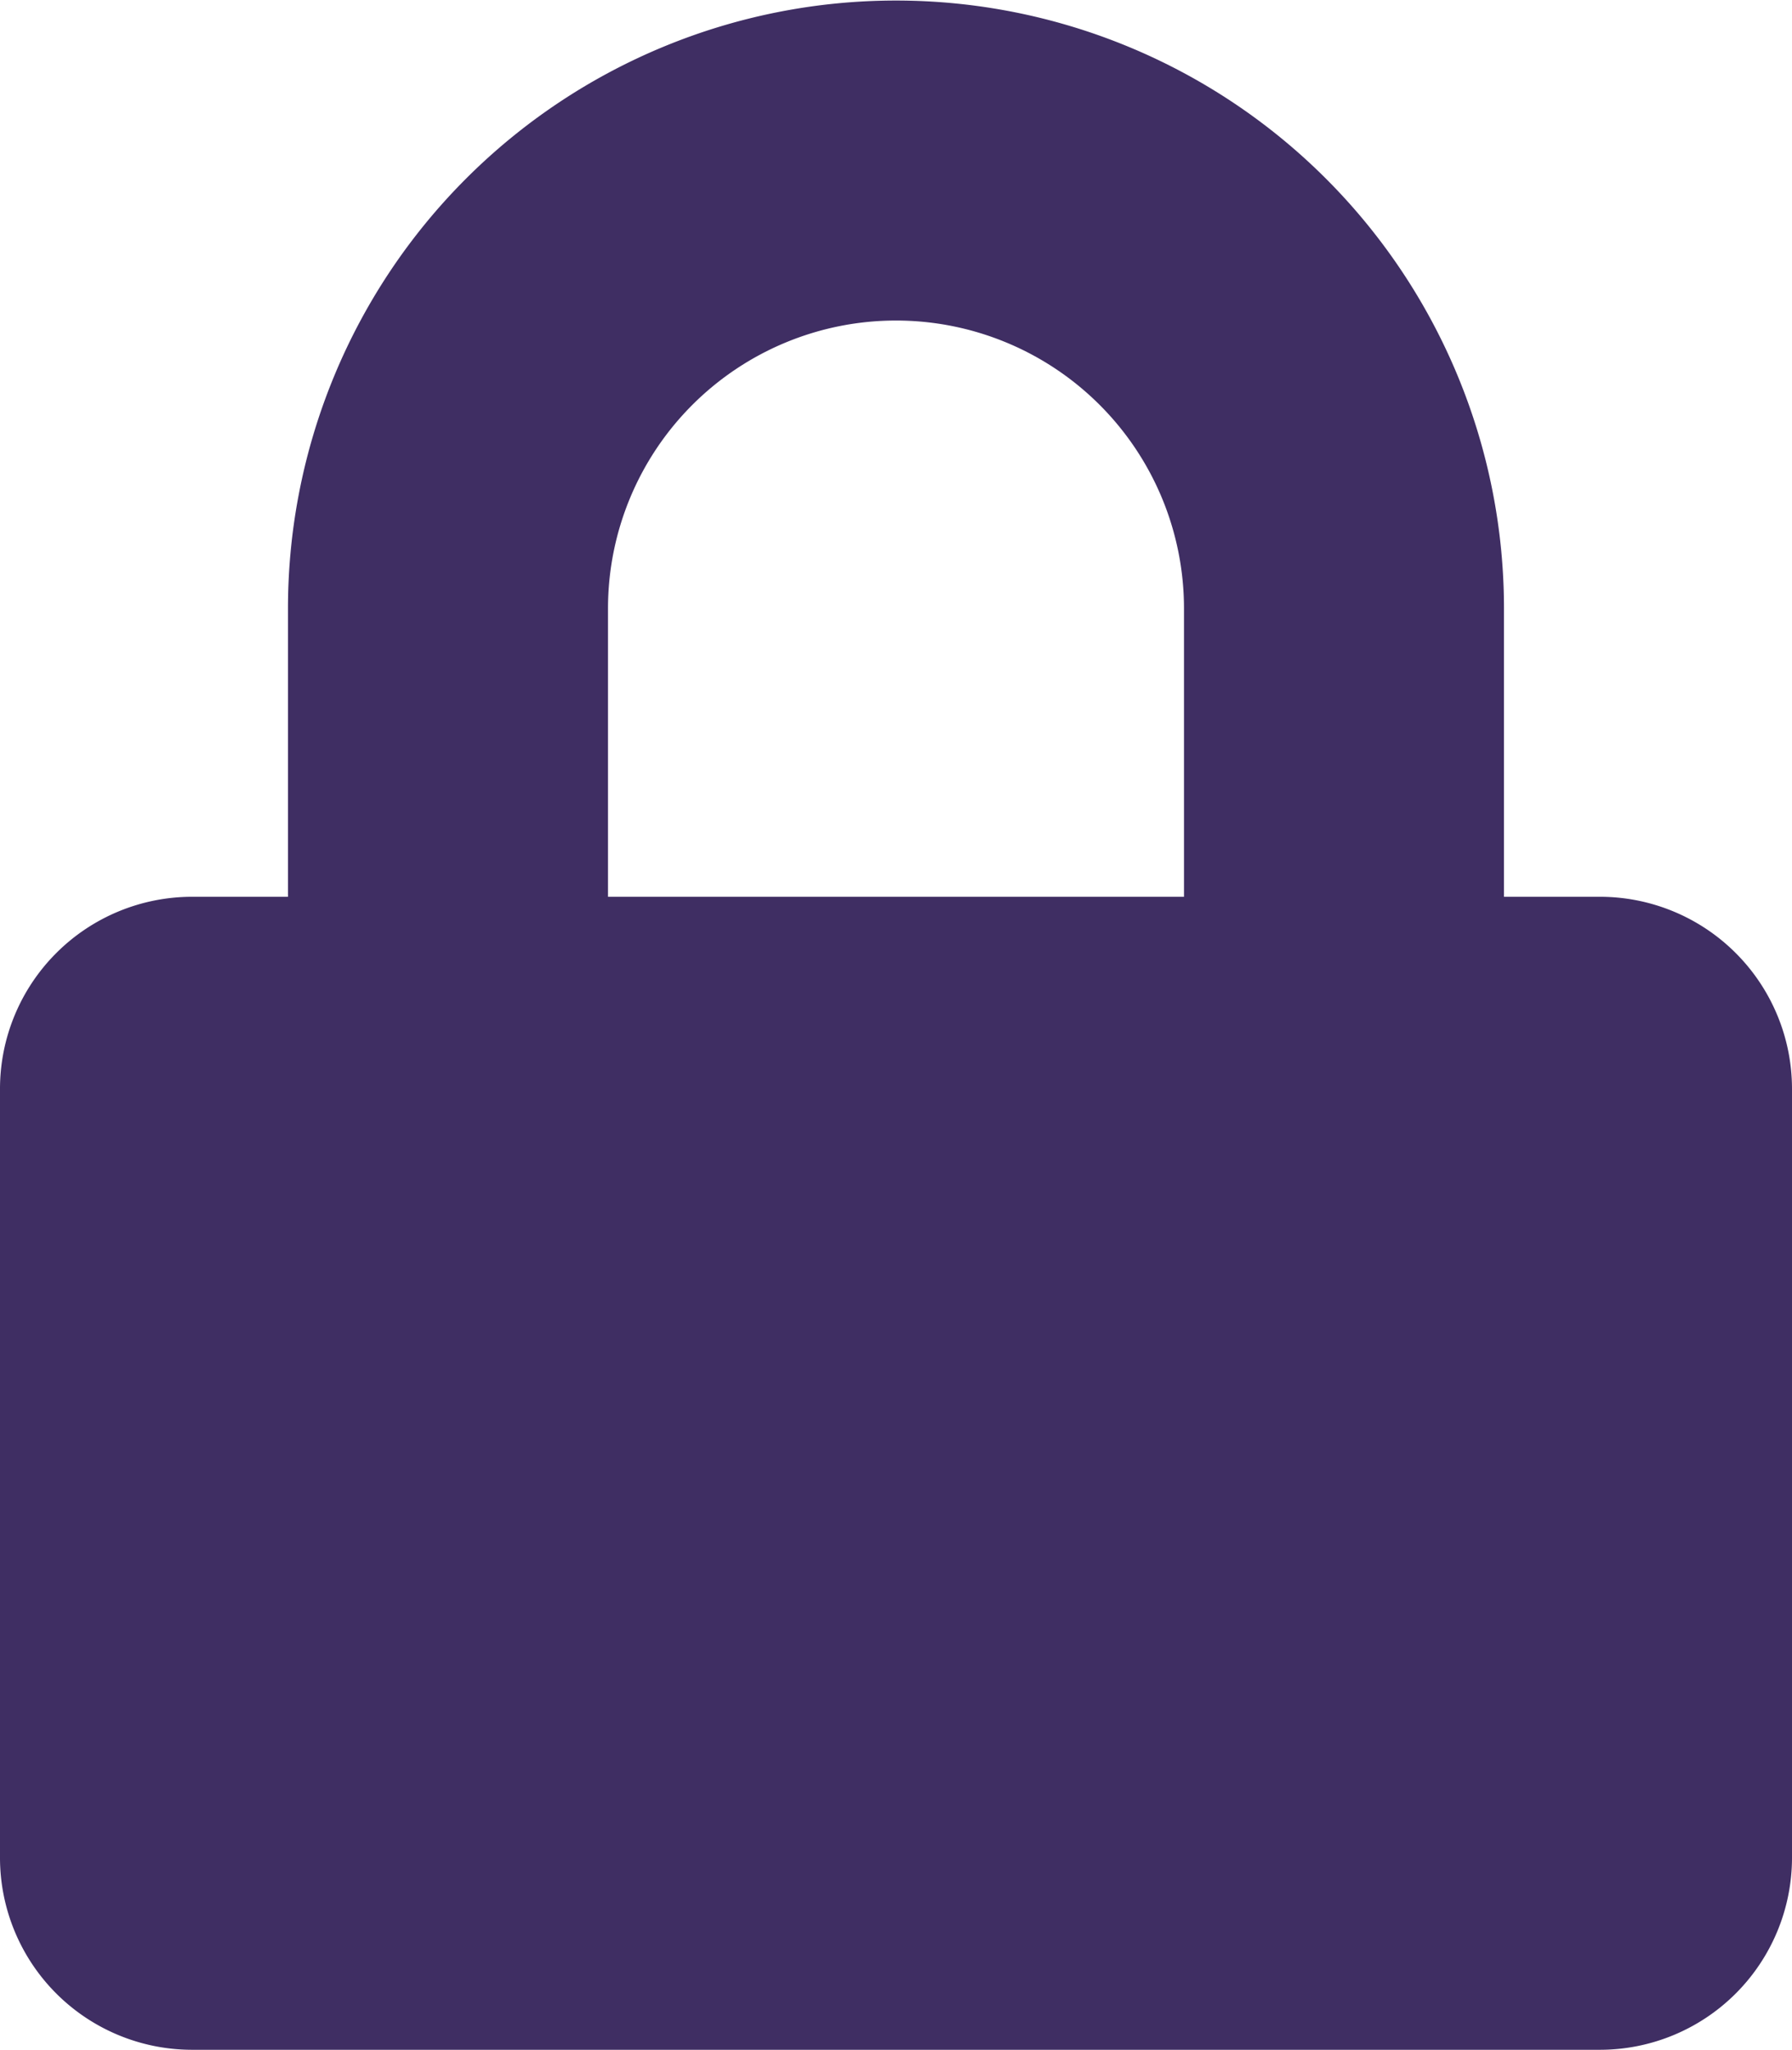 <svg xmlns="http://www.w3.org/2000/svg" width="223.939" height="256.159" viewBox="0 0 223.939 256.159">
  <path id="Icon_awesome-lock" data-name="Icon awesome-lock" d="M199.946,112.07h-12V76.047a75.979,75.979,0,1,0-151.959,0V112.07h-12A24.01,24.01,0,0,0,0,136.085v96.06a24.01,24.01,0,0,0,23.993,24.015H199.946a24.01,24.01,0,0,0,23.993-24.015v-96.06A24.01,24.01,0,0,0,199.946,112.07Zm-51.986,0H75.979V76.047a35.99,35.99,0,1,1,71.98,0Z" fill="#3f2e63"/>
</svg>
